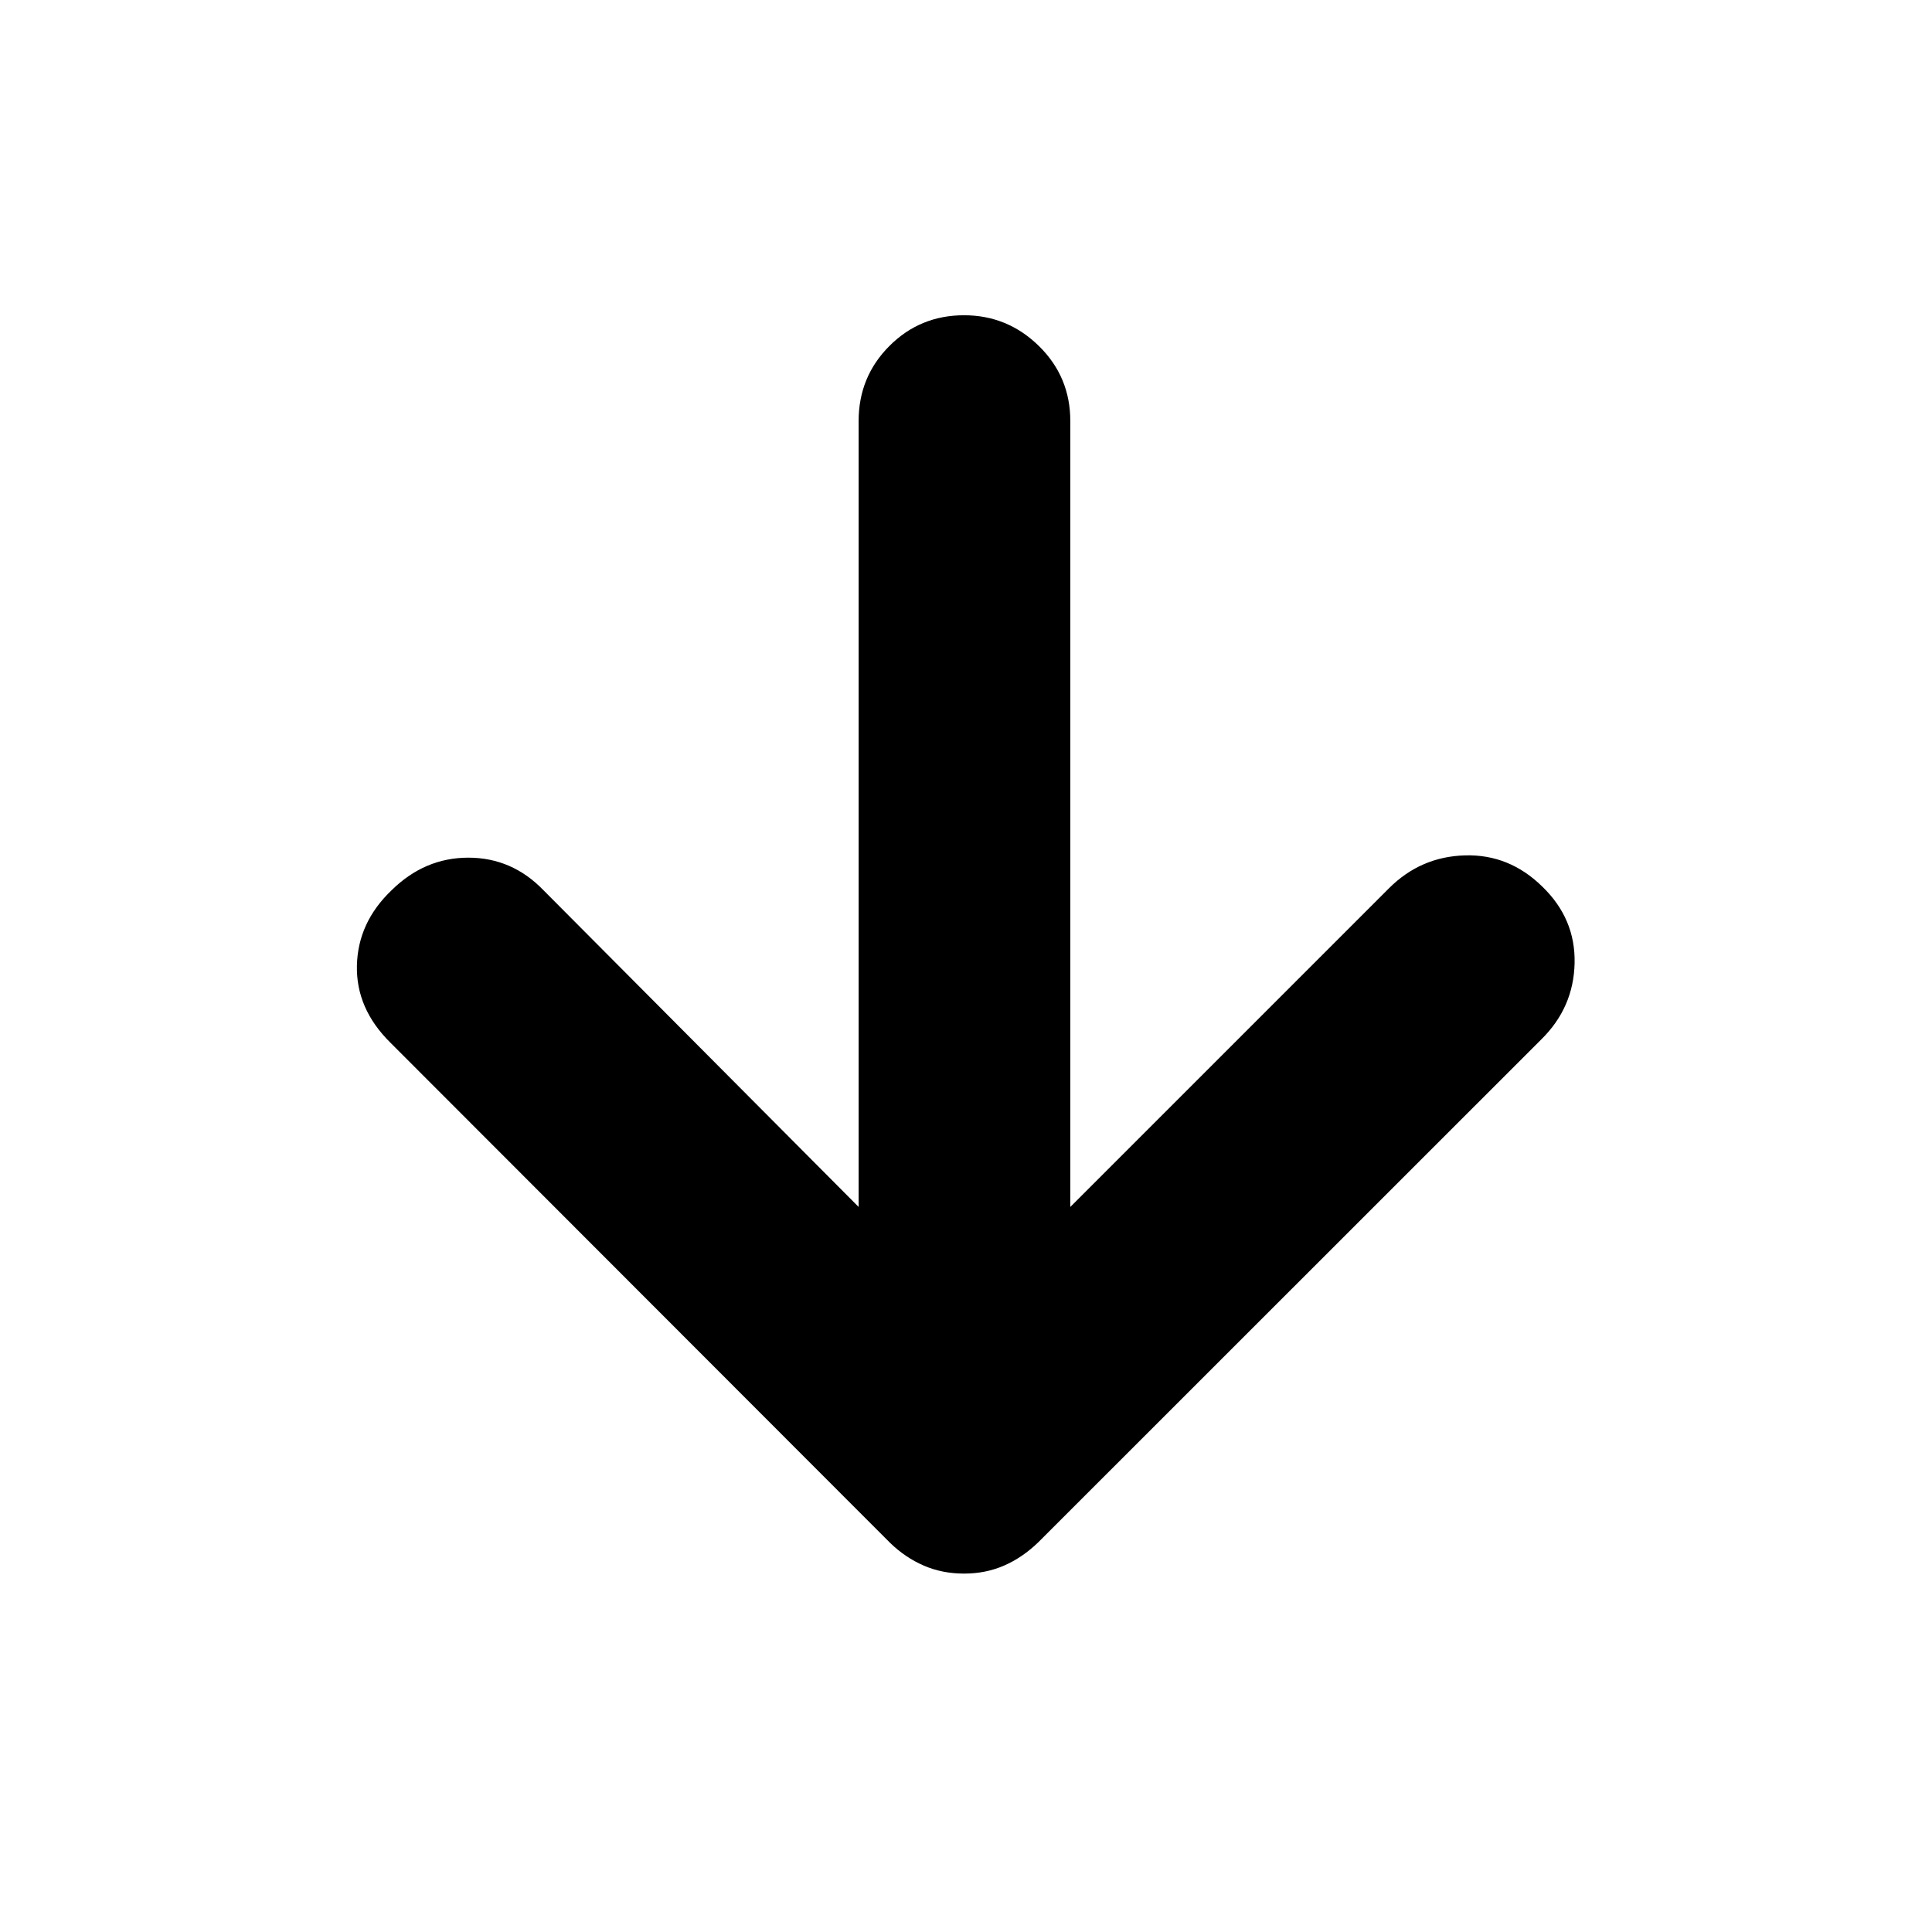 <svg xmlns="http://www.w3.org/2000/svg" height="20" viewBox="0 -960 960 960" width="20"><path d="M426.65-360.28v-390.51q0-21.96 15.25-37.26 15.24-15.3 37.13-15.3 21.64 0 37.22 15.3 15.58 15.3 15.58 37.26v390.51L690.15-518.6q15.74-15.75 37.8-16.37 22.05-.62 38.48 15.58 16.48 15.96 15.98 38.01-.5 22.05-16.51 37.82L515.96-193.69q-7.89 7.65-17.04 11.62-9.15 3.98-19.84 3.98-10.93 0-20.08-3.98-9.15-3.97-16.63-11.21L194.04-441.85q-17.19-16.95-16.69-38.39.5-21.43 17.22-37.39 16.43-16.2 38.15-16.2t37.35 16.2l156.58 157.35Z"/></svg>